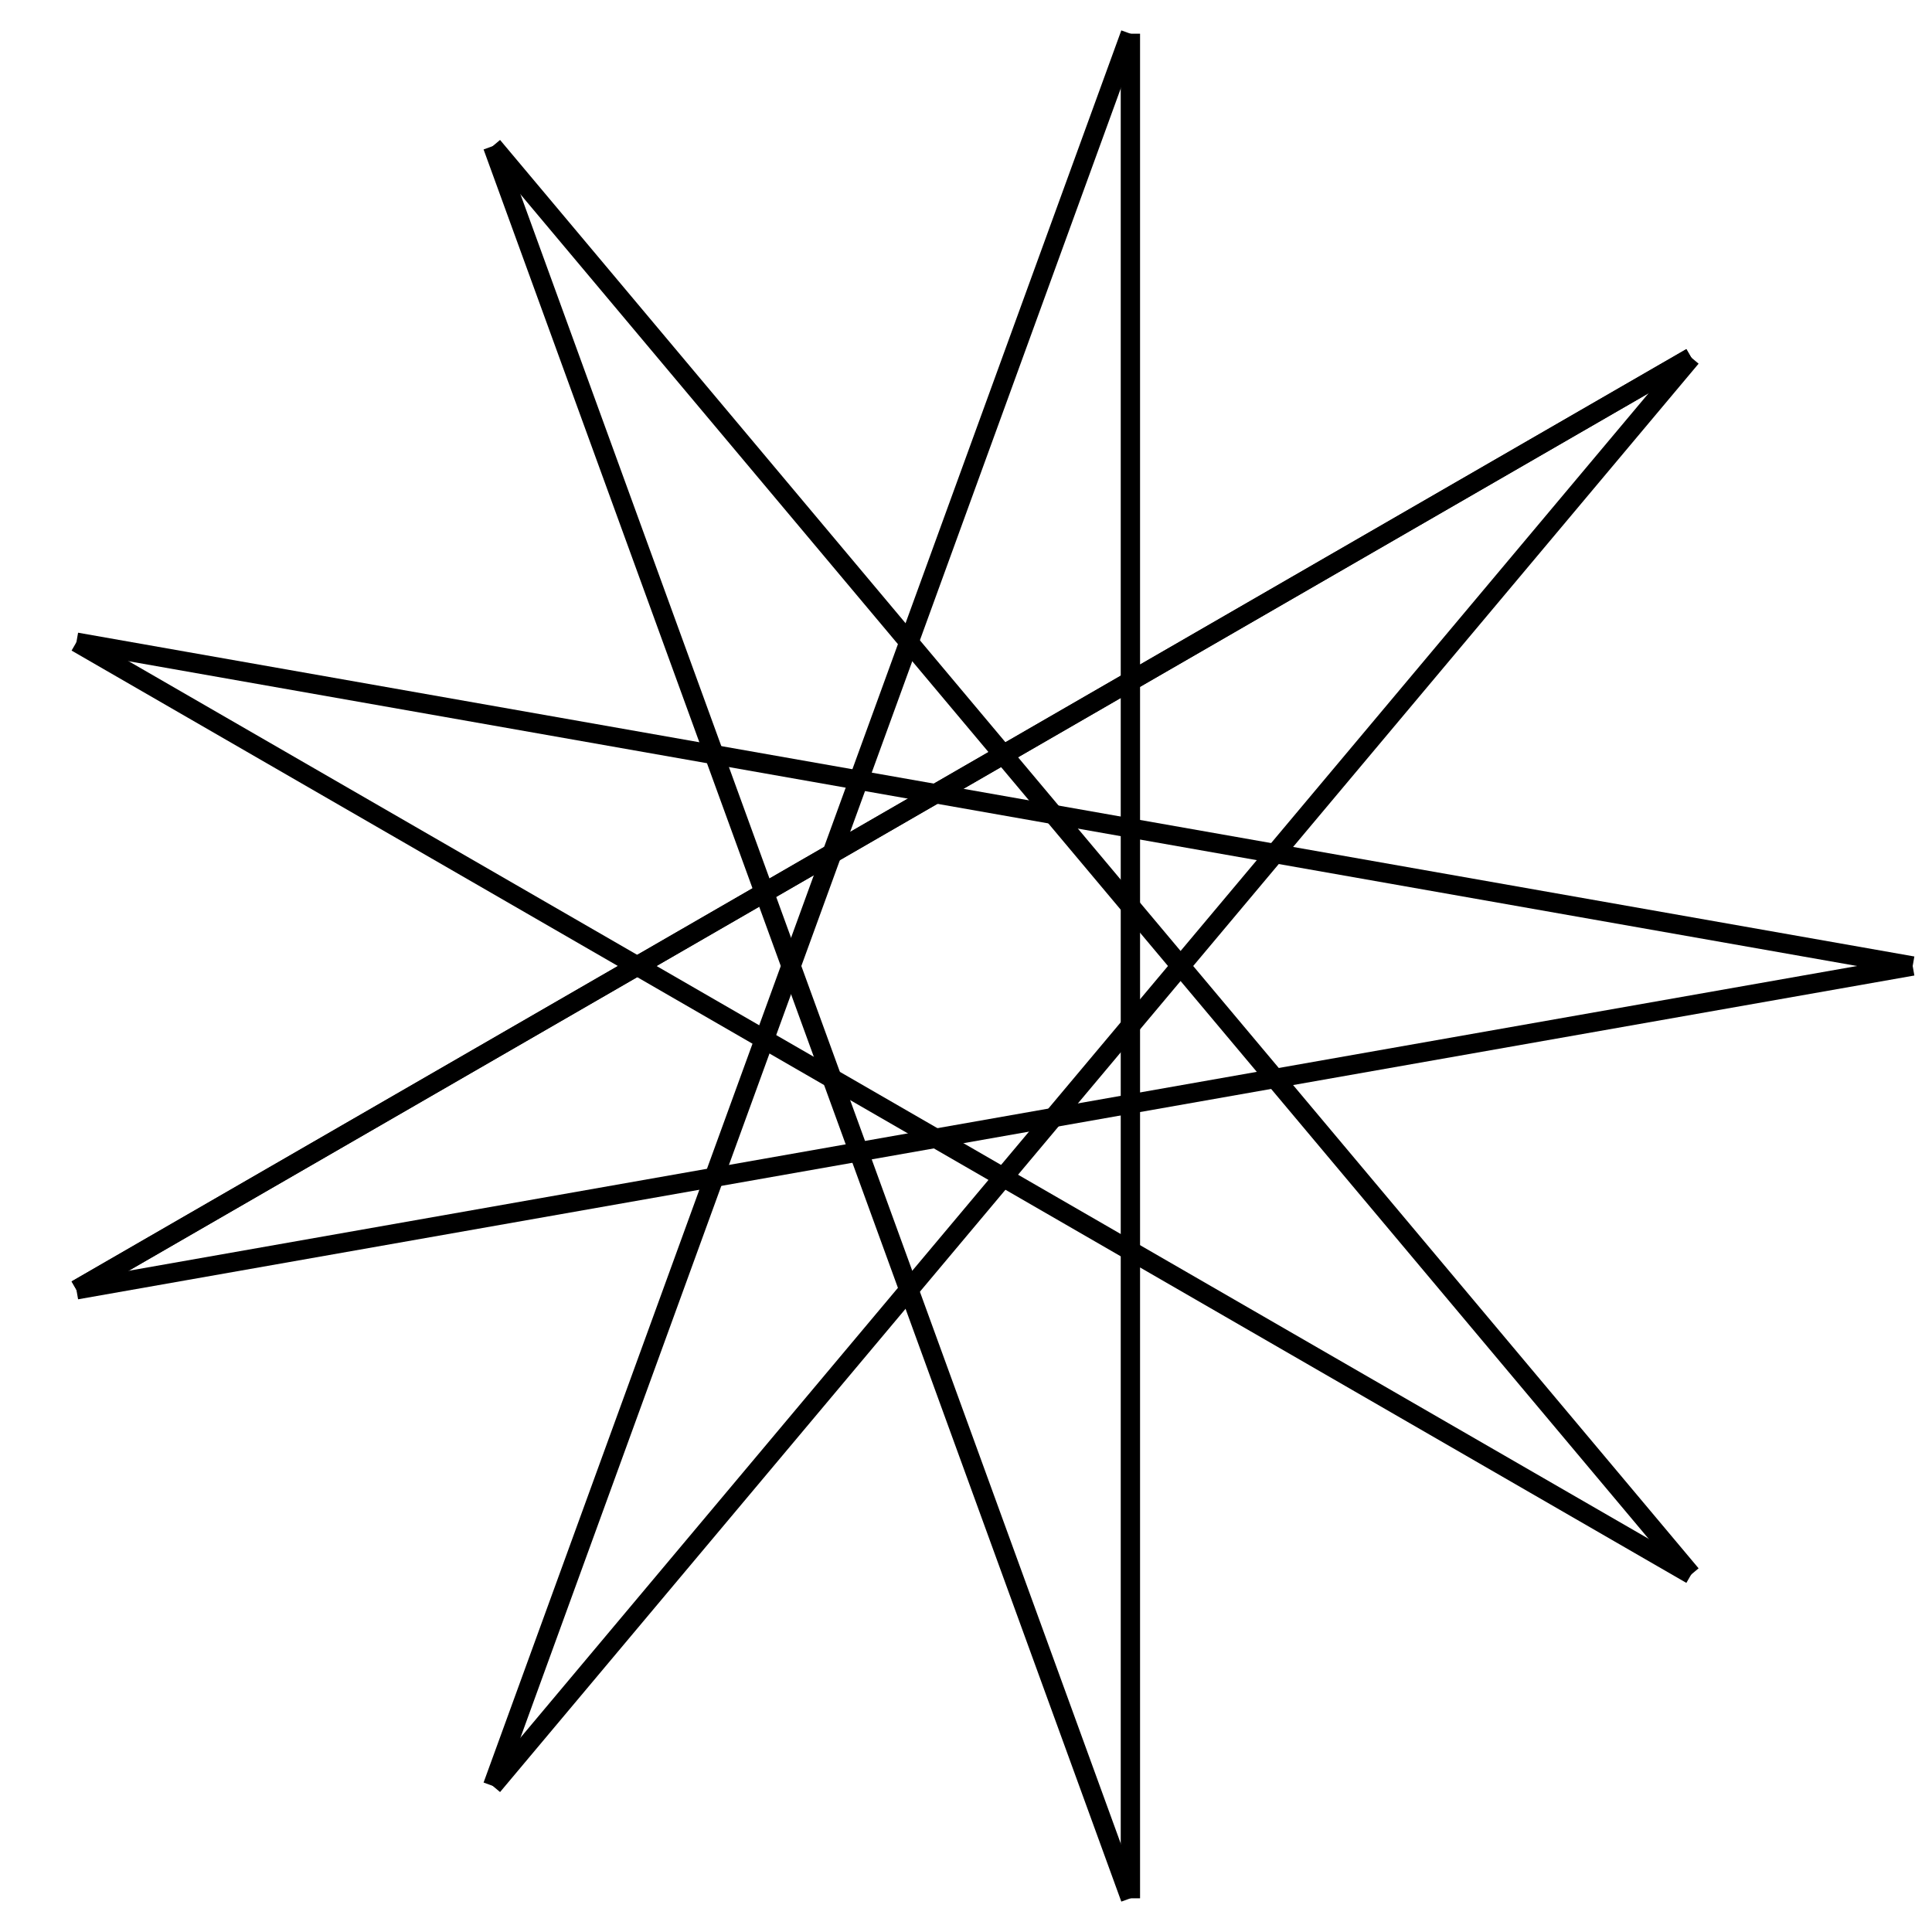 <?xml version="1.0" encoding="utf-8" ?>
<svg height="100" width="100" xmlns="http://www.w3.org/2000/svg" xmlns:ev="http://www.w3.org/2001/xml-events" xmlns:xlink="http://www.w3.org/1999/xlink">
  <title data-name="star_9_4" data-type="fractal">
    {9,4} Star
  </title>
  <defs><g data-type="fractal" id="star_9_4_rec"><line class="frdef" x1="3.955" x2="87.536" y1="66.759" y2="18.503"></line><line class="frline" x1="3.955" x2="87.536" y1="66.759" y2="18.503"></line><line class="frline" x1="87.536" x2="25.5" y1="18.503" y2="92.435"></line><line class="frline" x1="25.5" x2="58.509" y1="92.435" y2="1.744"></line><line class="frline" x1="58.509" x2="58.509" y1="1.744" y2="98.256"></line><line class="frline" x1="58.509" x2="25.5" y1="98.256" y2="7.565"></line><line class="frline" x1="25.5" x2="87.536" y1="7.565" y2="81.497"></line><line class="frline" x1="87.536" x2="3.955" y1="81.497" y2="33.241"></line><line class="frline" x1="3.955" x2="99.0" y1="33.241" y2="50.0"></line><line class="frline" x1="99.0" x2="3.955" y1="50.0" y2="66.759"></line></g></defs><use fill="none" id="svg_7" stroke="black" x="0" xlink:href="#star_9_4_rec" y="0"></use></svg>